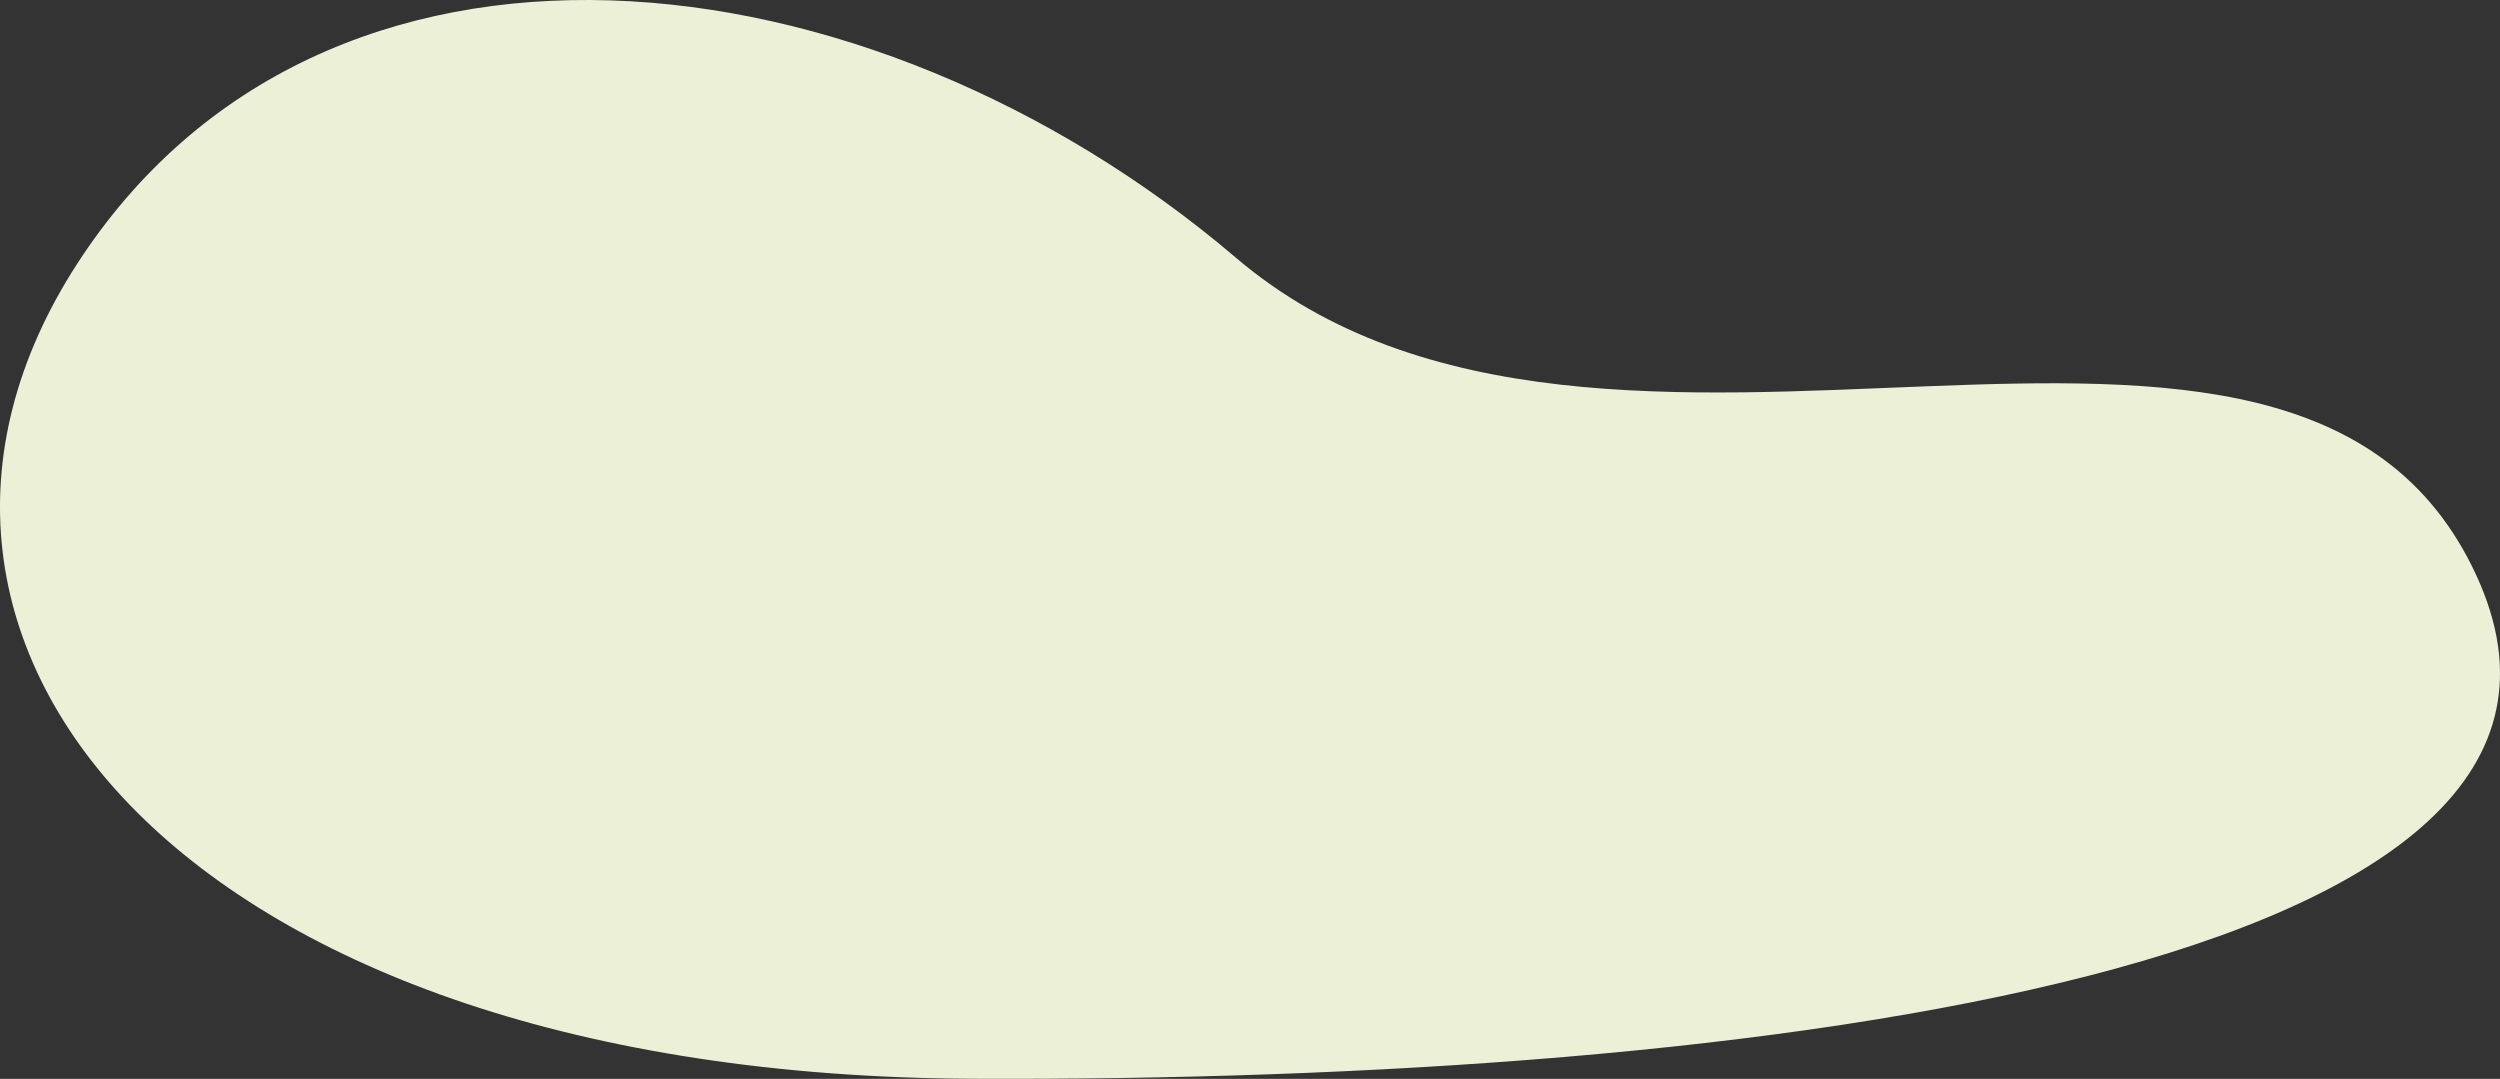 <svg xmlns="http://www.w3.org/2000/svg" width="870.895" height="375.821" viewBox="0 0 870.895 375.821">
  <rect x="0" y="0" width="870.895" height="375.821" fill="#333333" stroke="none"/>
  <path id="Path-47" d="M822.828,481.973c-85.6,132.387,37.719,282.618,311.831,283.821s587.624-38.133,523.89-175.588-303.185-.761-431.975-110.4S908.43,349.586,822.828,481.973Z" transform="translate(-796 -390)" fill="#ecf0d7" fill-rule="evenodd"/>
</svg>
